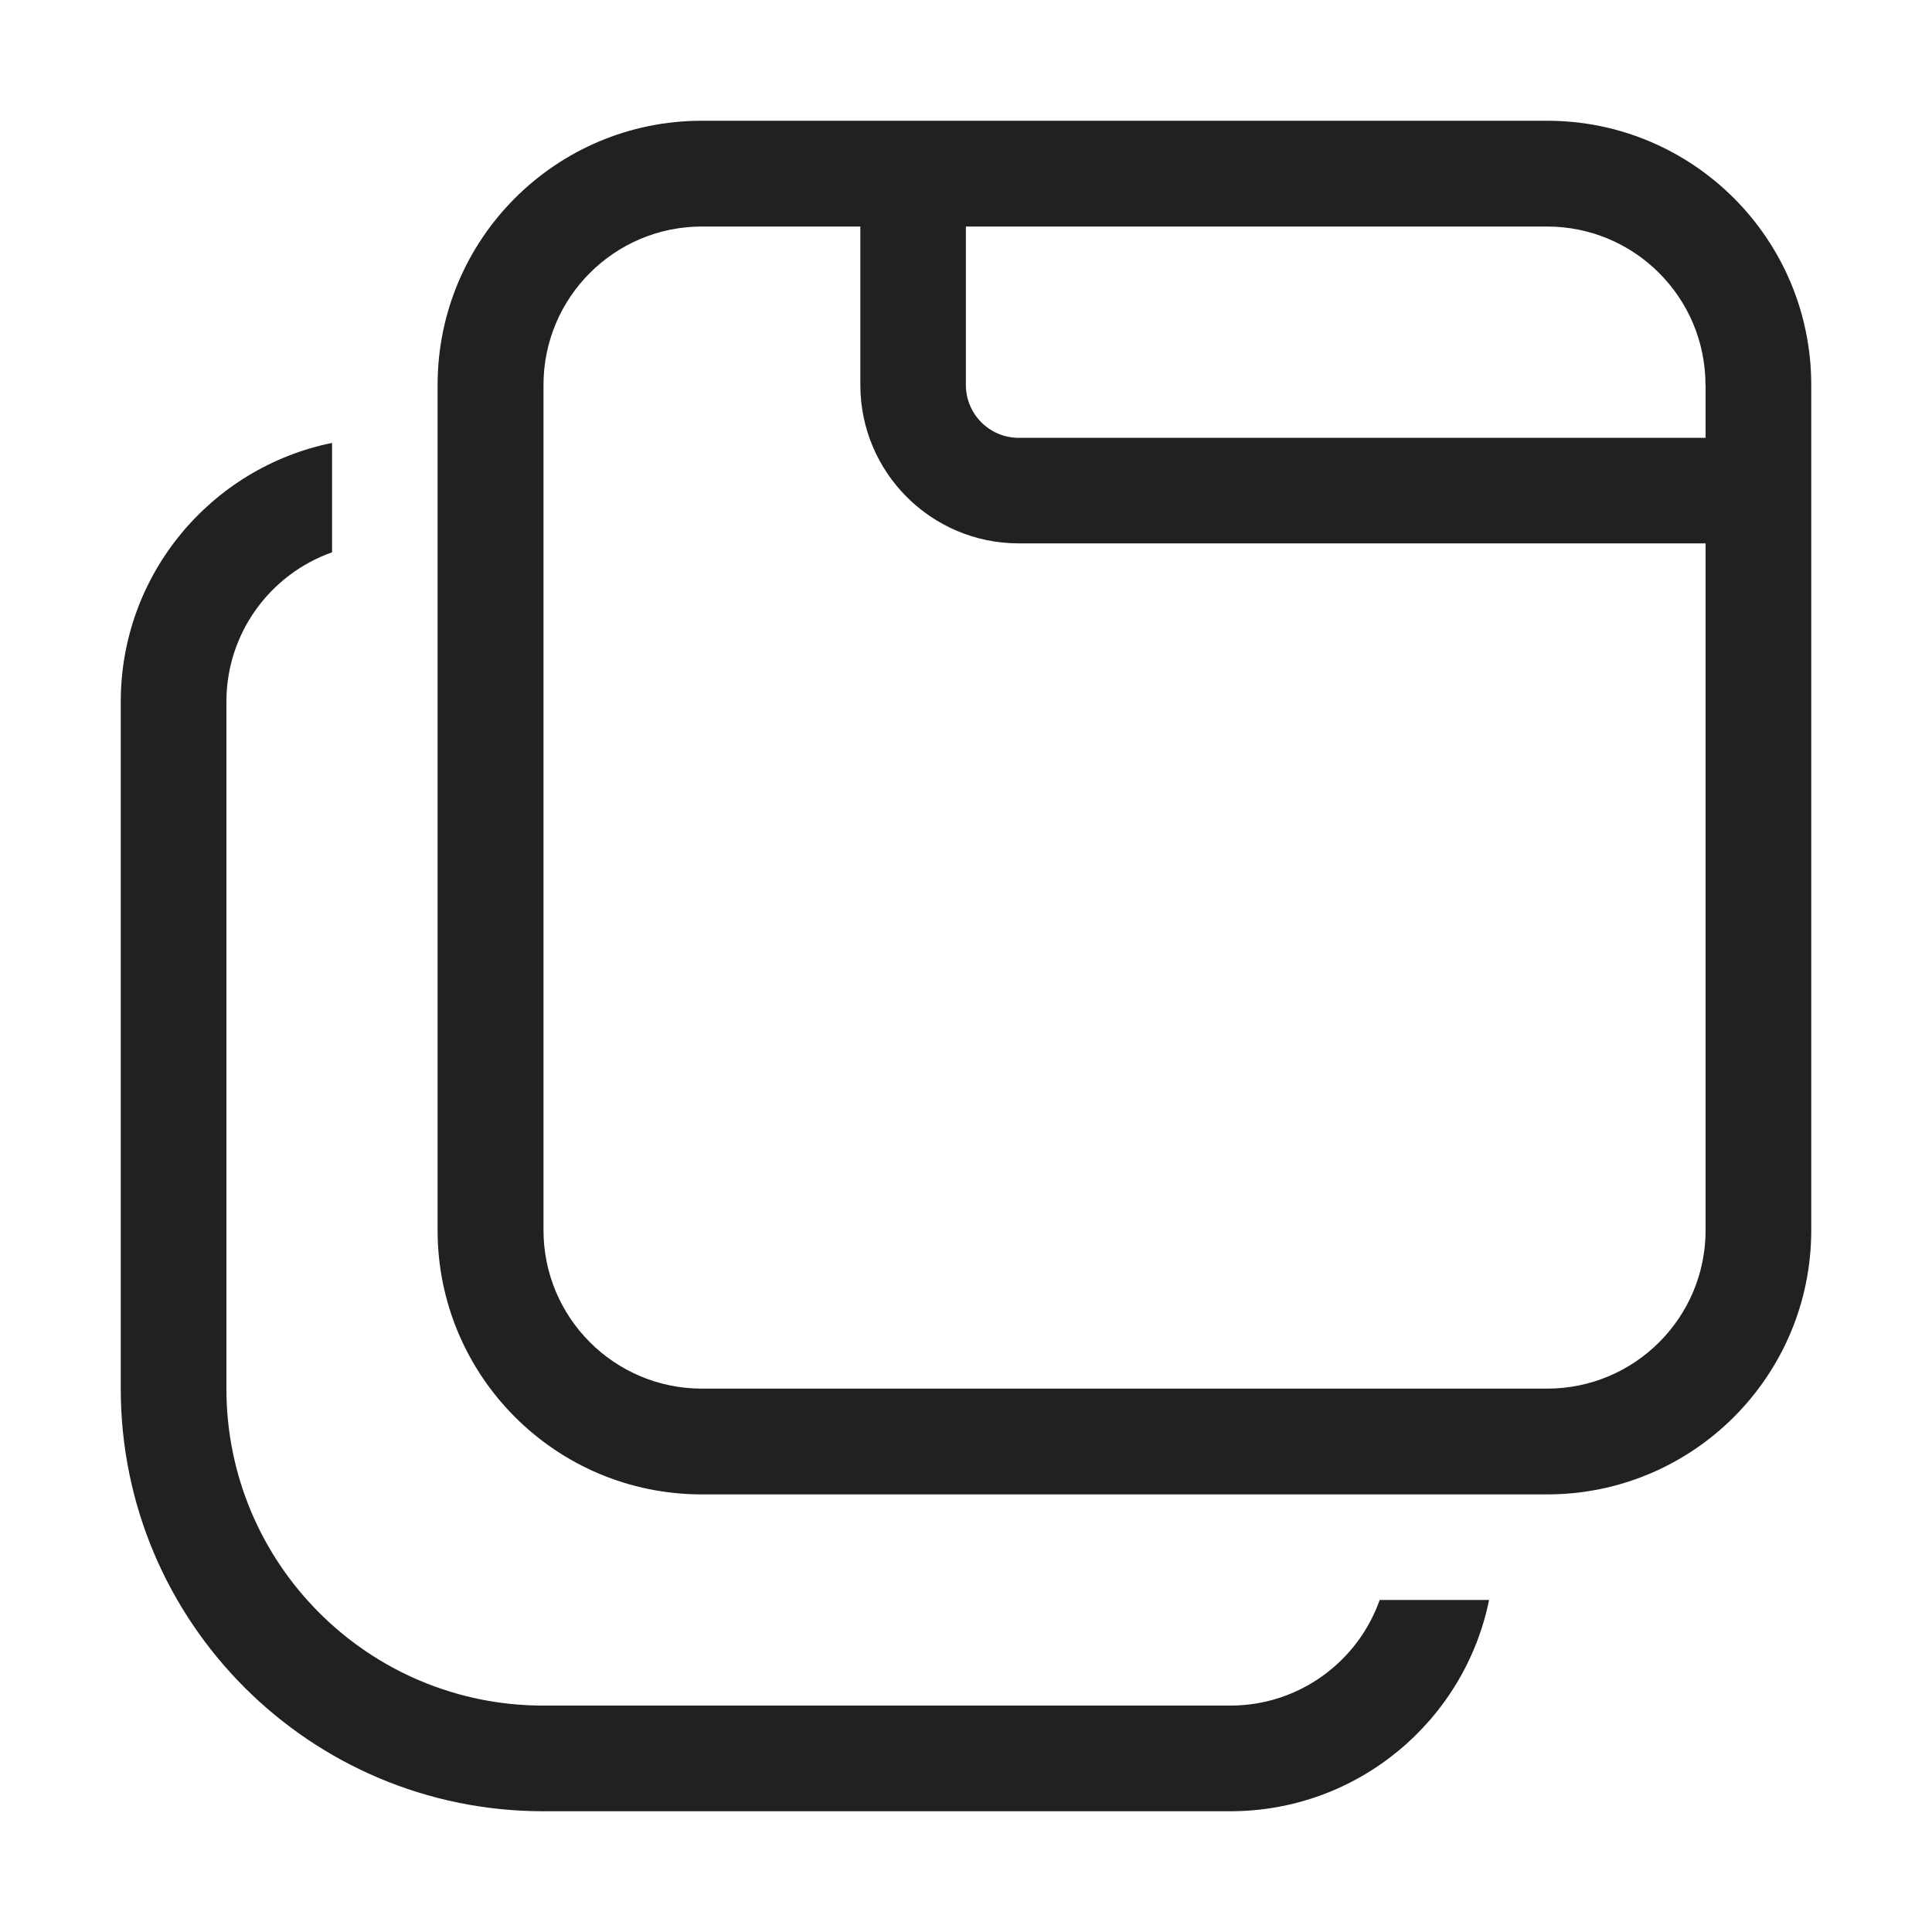 <?xml version="1.0" encoding="UTF-8"?>
<svg id="_图层_1" data-name="图层_1" xmlns="http://www.w3.org/2000/svg" version="1.1" viewBox="0 0 16 16">
  <!-- Generator: Adobe Illustrator 29.7.1, SVG Export Plug-In . SVG Version: 2.1.1 Build 8)  -->
  <defs>
    <style>
      .st0 {
        fill: #212121;
      }
    </style>
  </defs>
  <path class="st0" d="M5.812,1c-1.208,0-2.188.979-2.188,2.188v7c0,1.208.979,2.188,2.188,2.188h7c1.208,0,2.188-.979,2.188-2.188V3.188c0-1.208-.979-2.188-2.188-2.188h-7ZM14.125,3.188v.438h-5.688c-.242,0-.438-.196-.438-.438v-1.312h4.813c.725,0,1.312.588,1.312,1.312ZM7.125,3.188c0,.725.588,1.312,1.312,1.312h5.688v5.688c0,.725-.588,1.312-1.312,1.312h-7c-.725,0-1.312-.588-1.312-1.312V3.188c0-.725.588-1.312,1.312-1.312h1.312v1.312ZM10.188,15c1.058,0,1.941-.751,2.144-1.75h-.906c-.18.51-.666.875-1.238.875h-5.688c-1.45,0-2.625-1.175-2.625-2.625v-5.688c0-.572.365-1.058.875-1.238v-.906c-.999.203-1.75,1.085-1.75,2.144v5.688c0,1.933,1.567,3.5,3.5,3.5h5.688Z"/>
</svg>